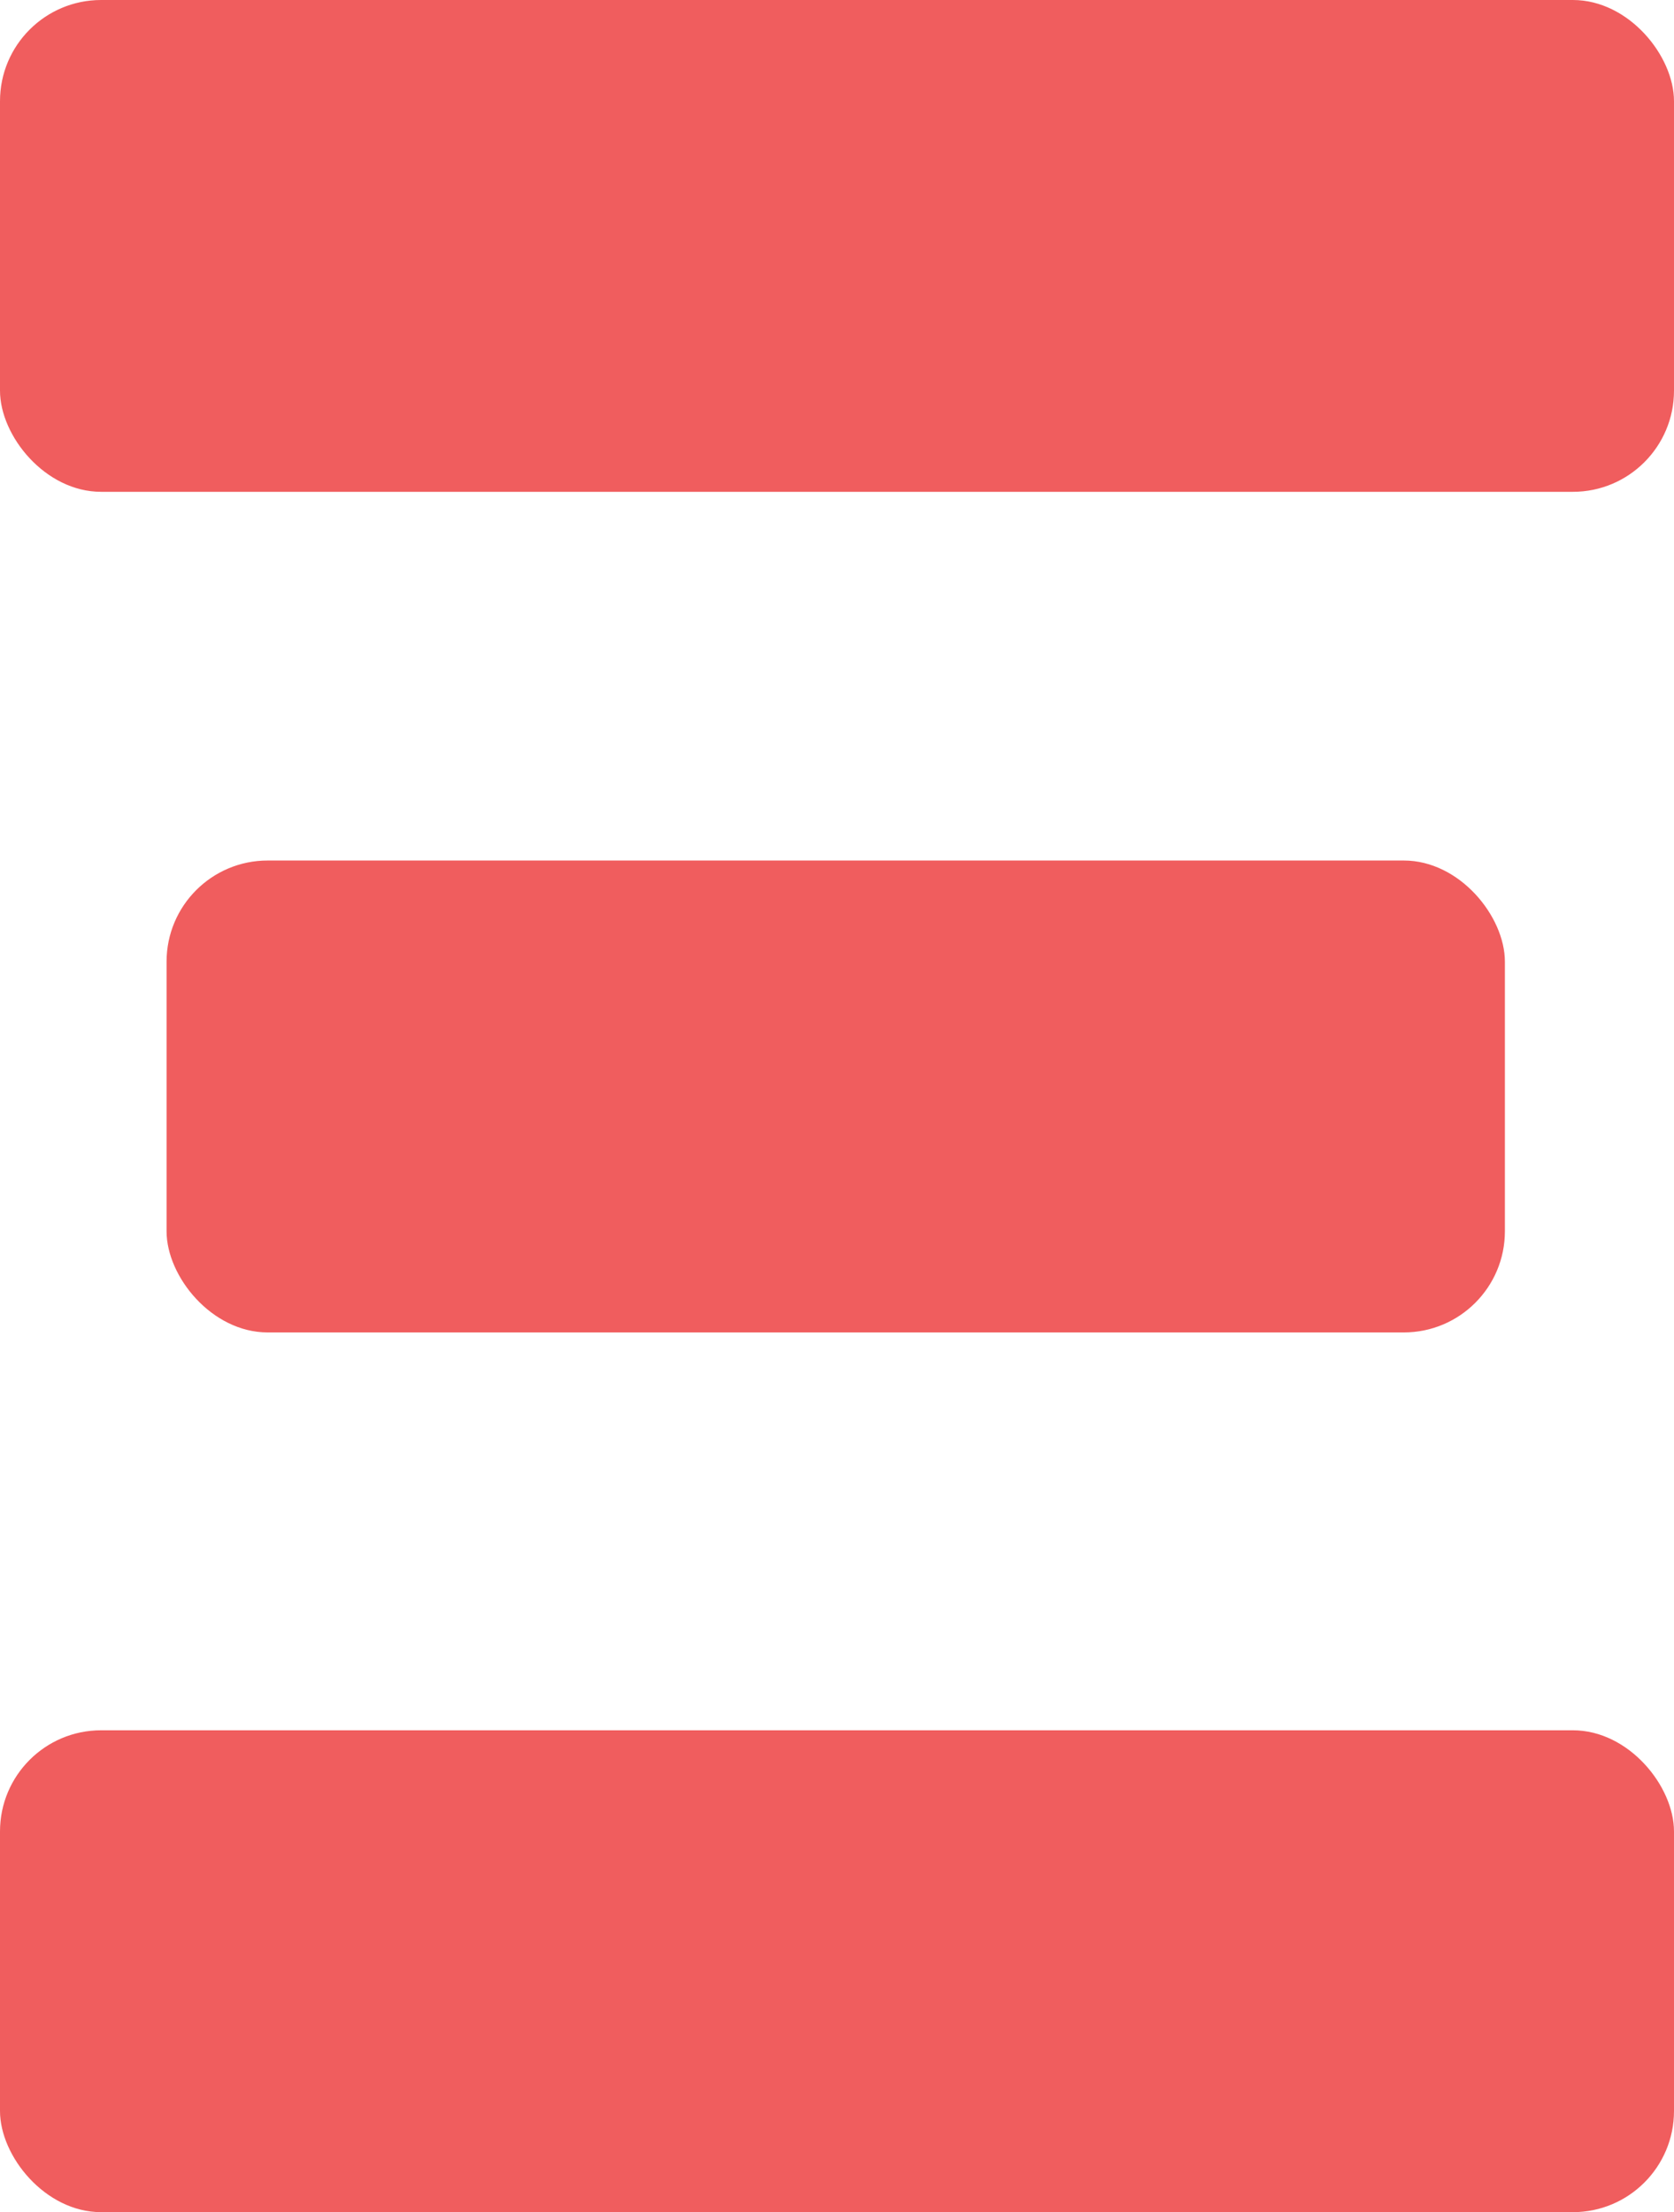 <svg id="Layer_1" data-name="Layer 1" xmlns="http://www.w3.org/2000/svg" viewBox="0 0 72.36 95.58"><defs><style>.cls-1{fill:#f05d5e;}</style></defs><rect class="cls-1" width="72.36" height="21.25" rx="4.37"/><rect class="cls-1" y="74.76" width="72.36" height="20.82" rx="4.37"/><rect class="cls-1" x="7.2" y="37.18" width="57.85" height="20.39" rx="4.37"/></svg>